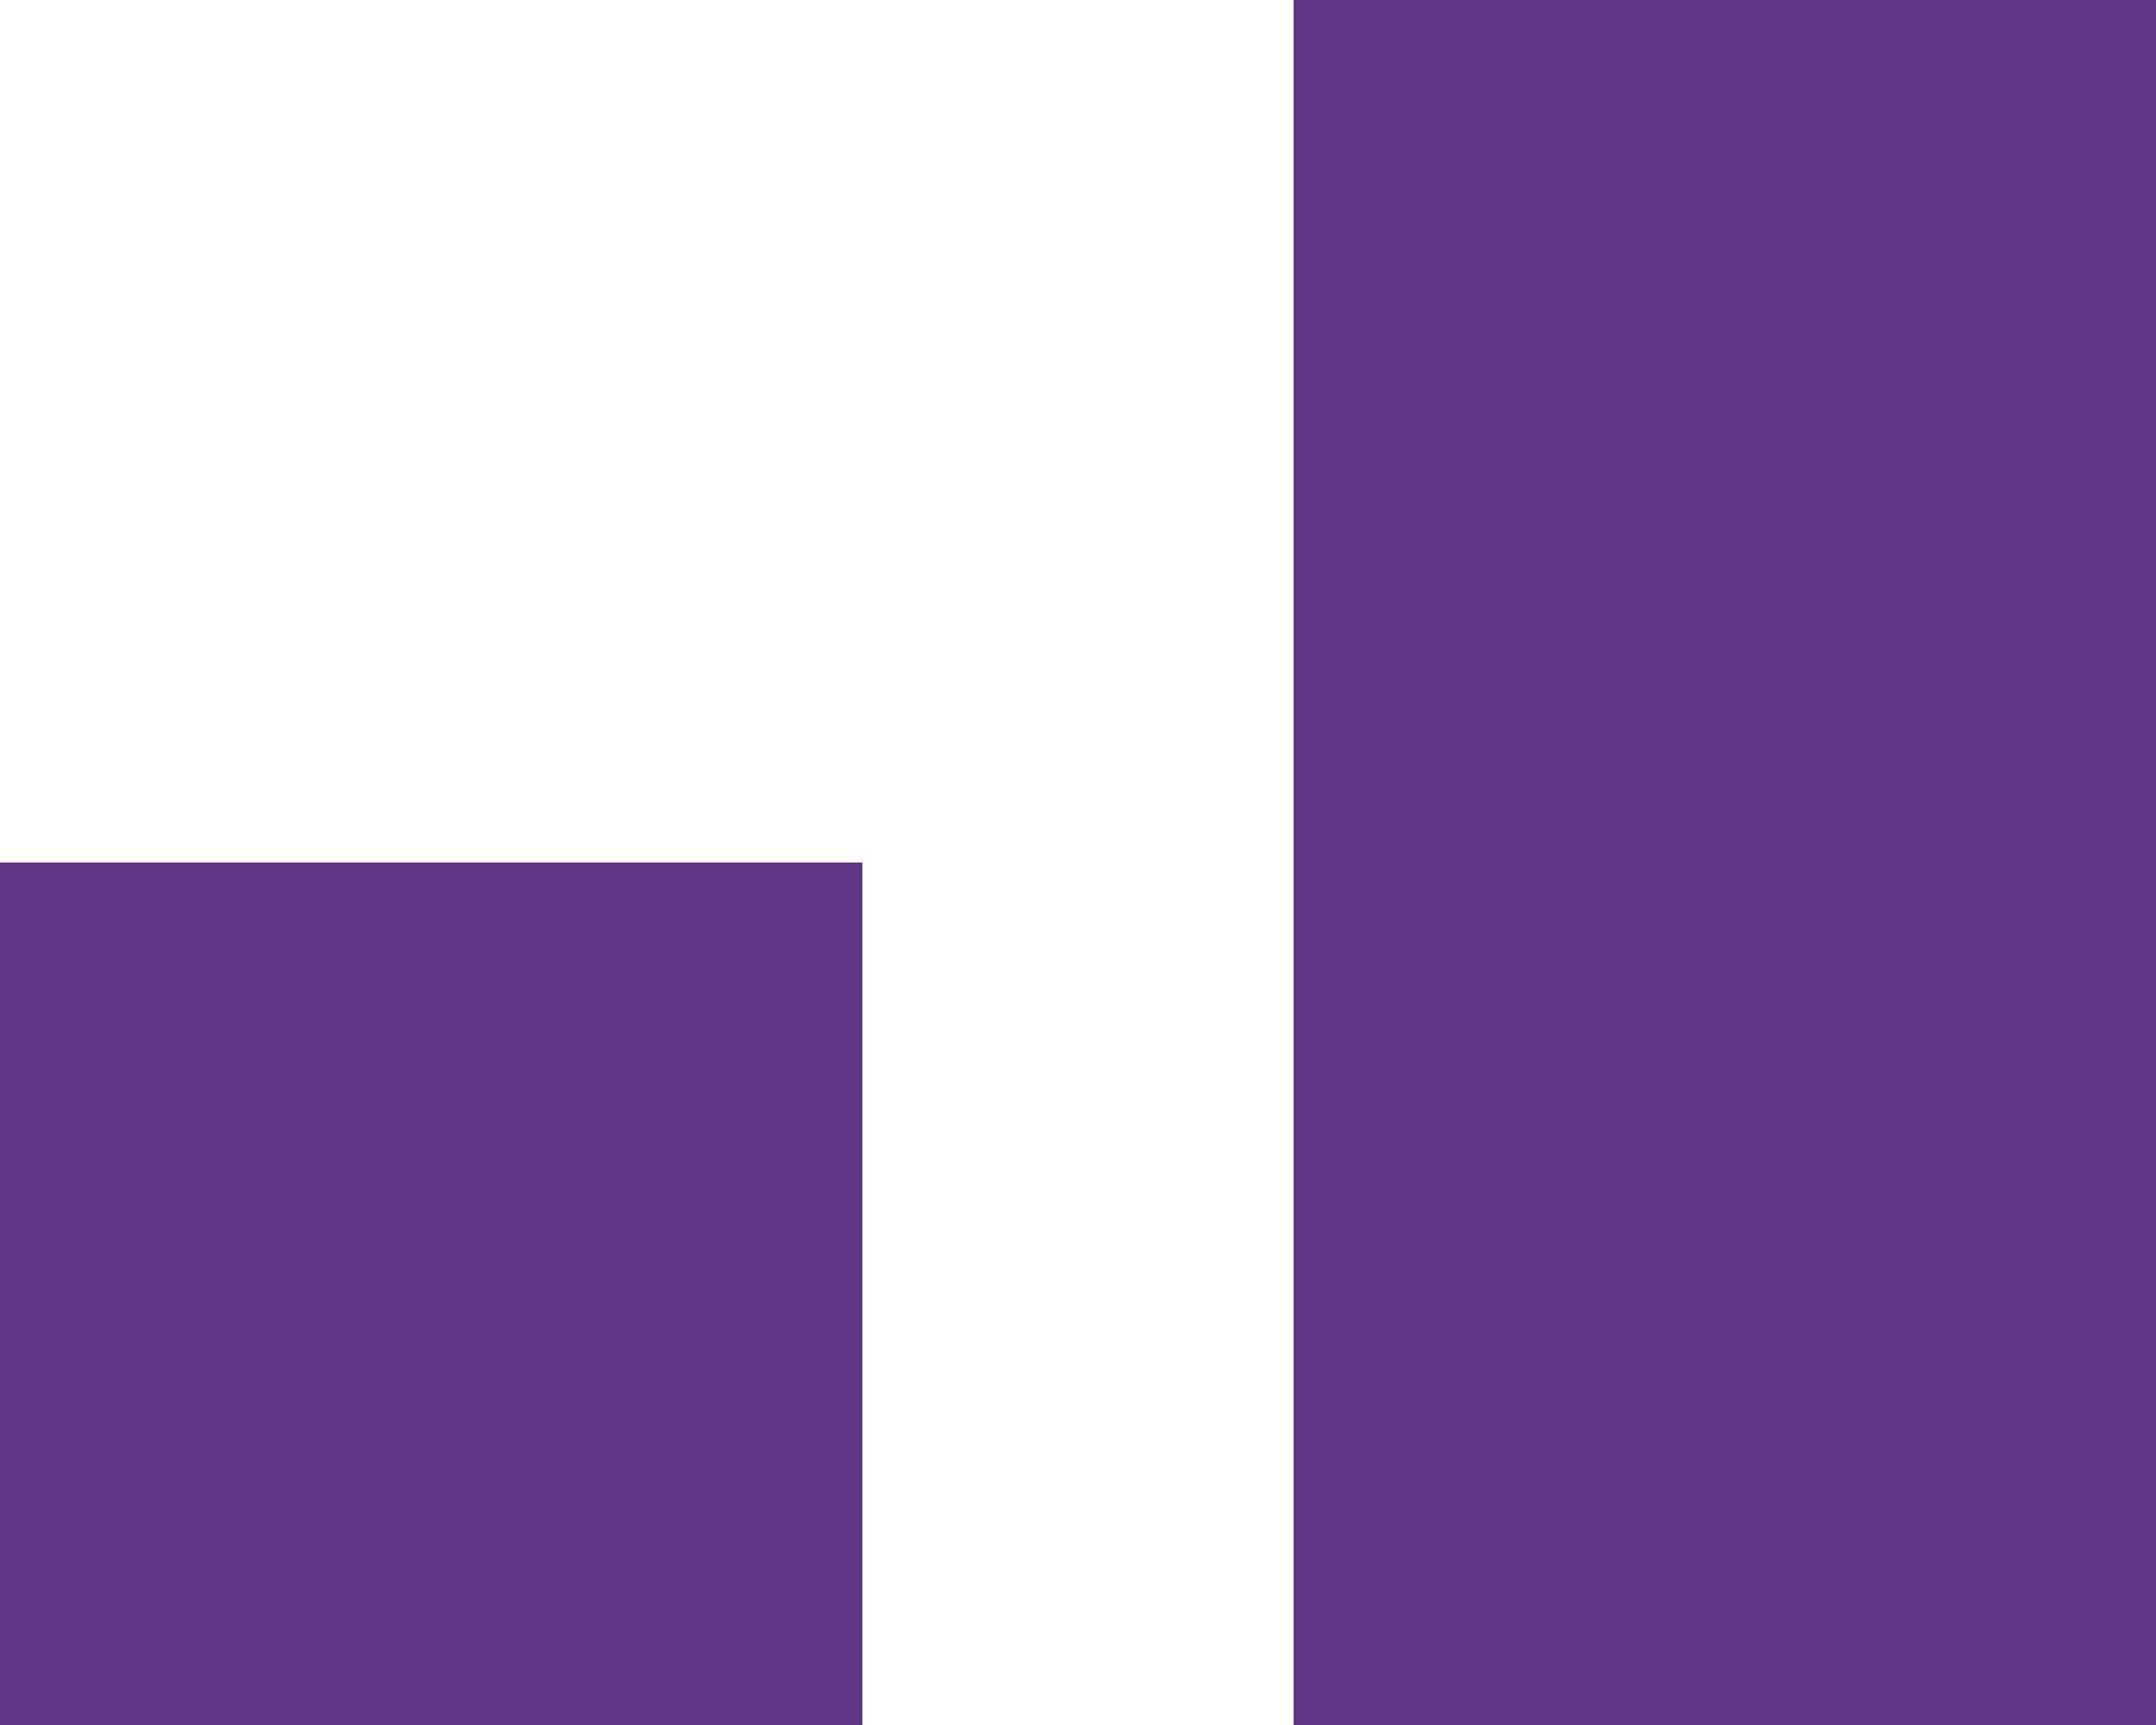 <svg version="1.1" id="Camada_1" xmlns="http://www.w3.org/2000/svg" x="0" y="0" viewBox="0 0 45 36" xml:space="preserve"><style>.st0{fill:#633585}</style><path class="st0" d="M9 18h9v18H9zM0 18h9v18H0zM27 18h9v18h-9zM27 0h9v18h-9zM36 18h9v18h-9zM36 0h9v18h-9z"/></svg>
